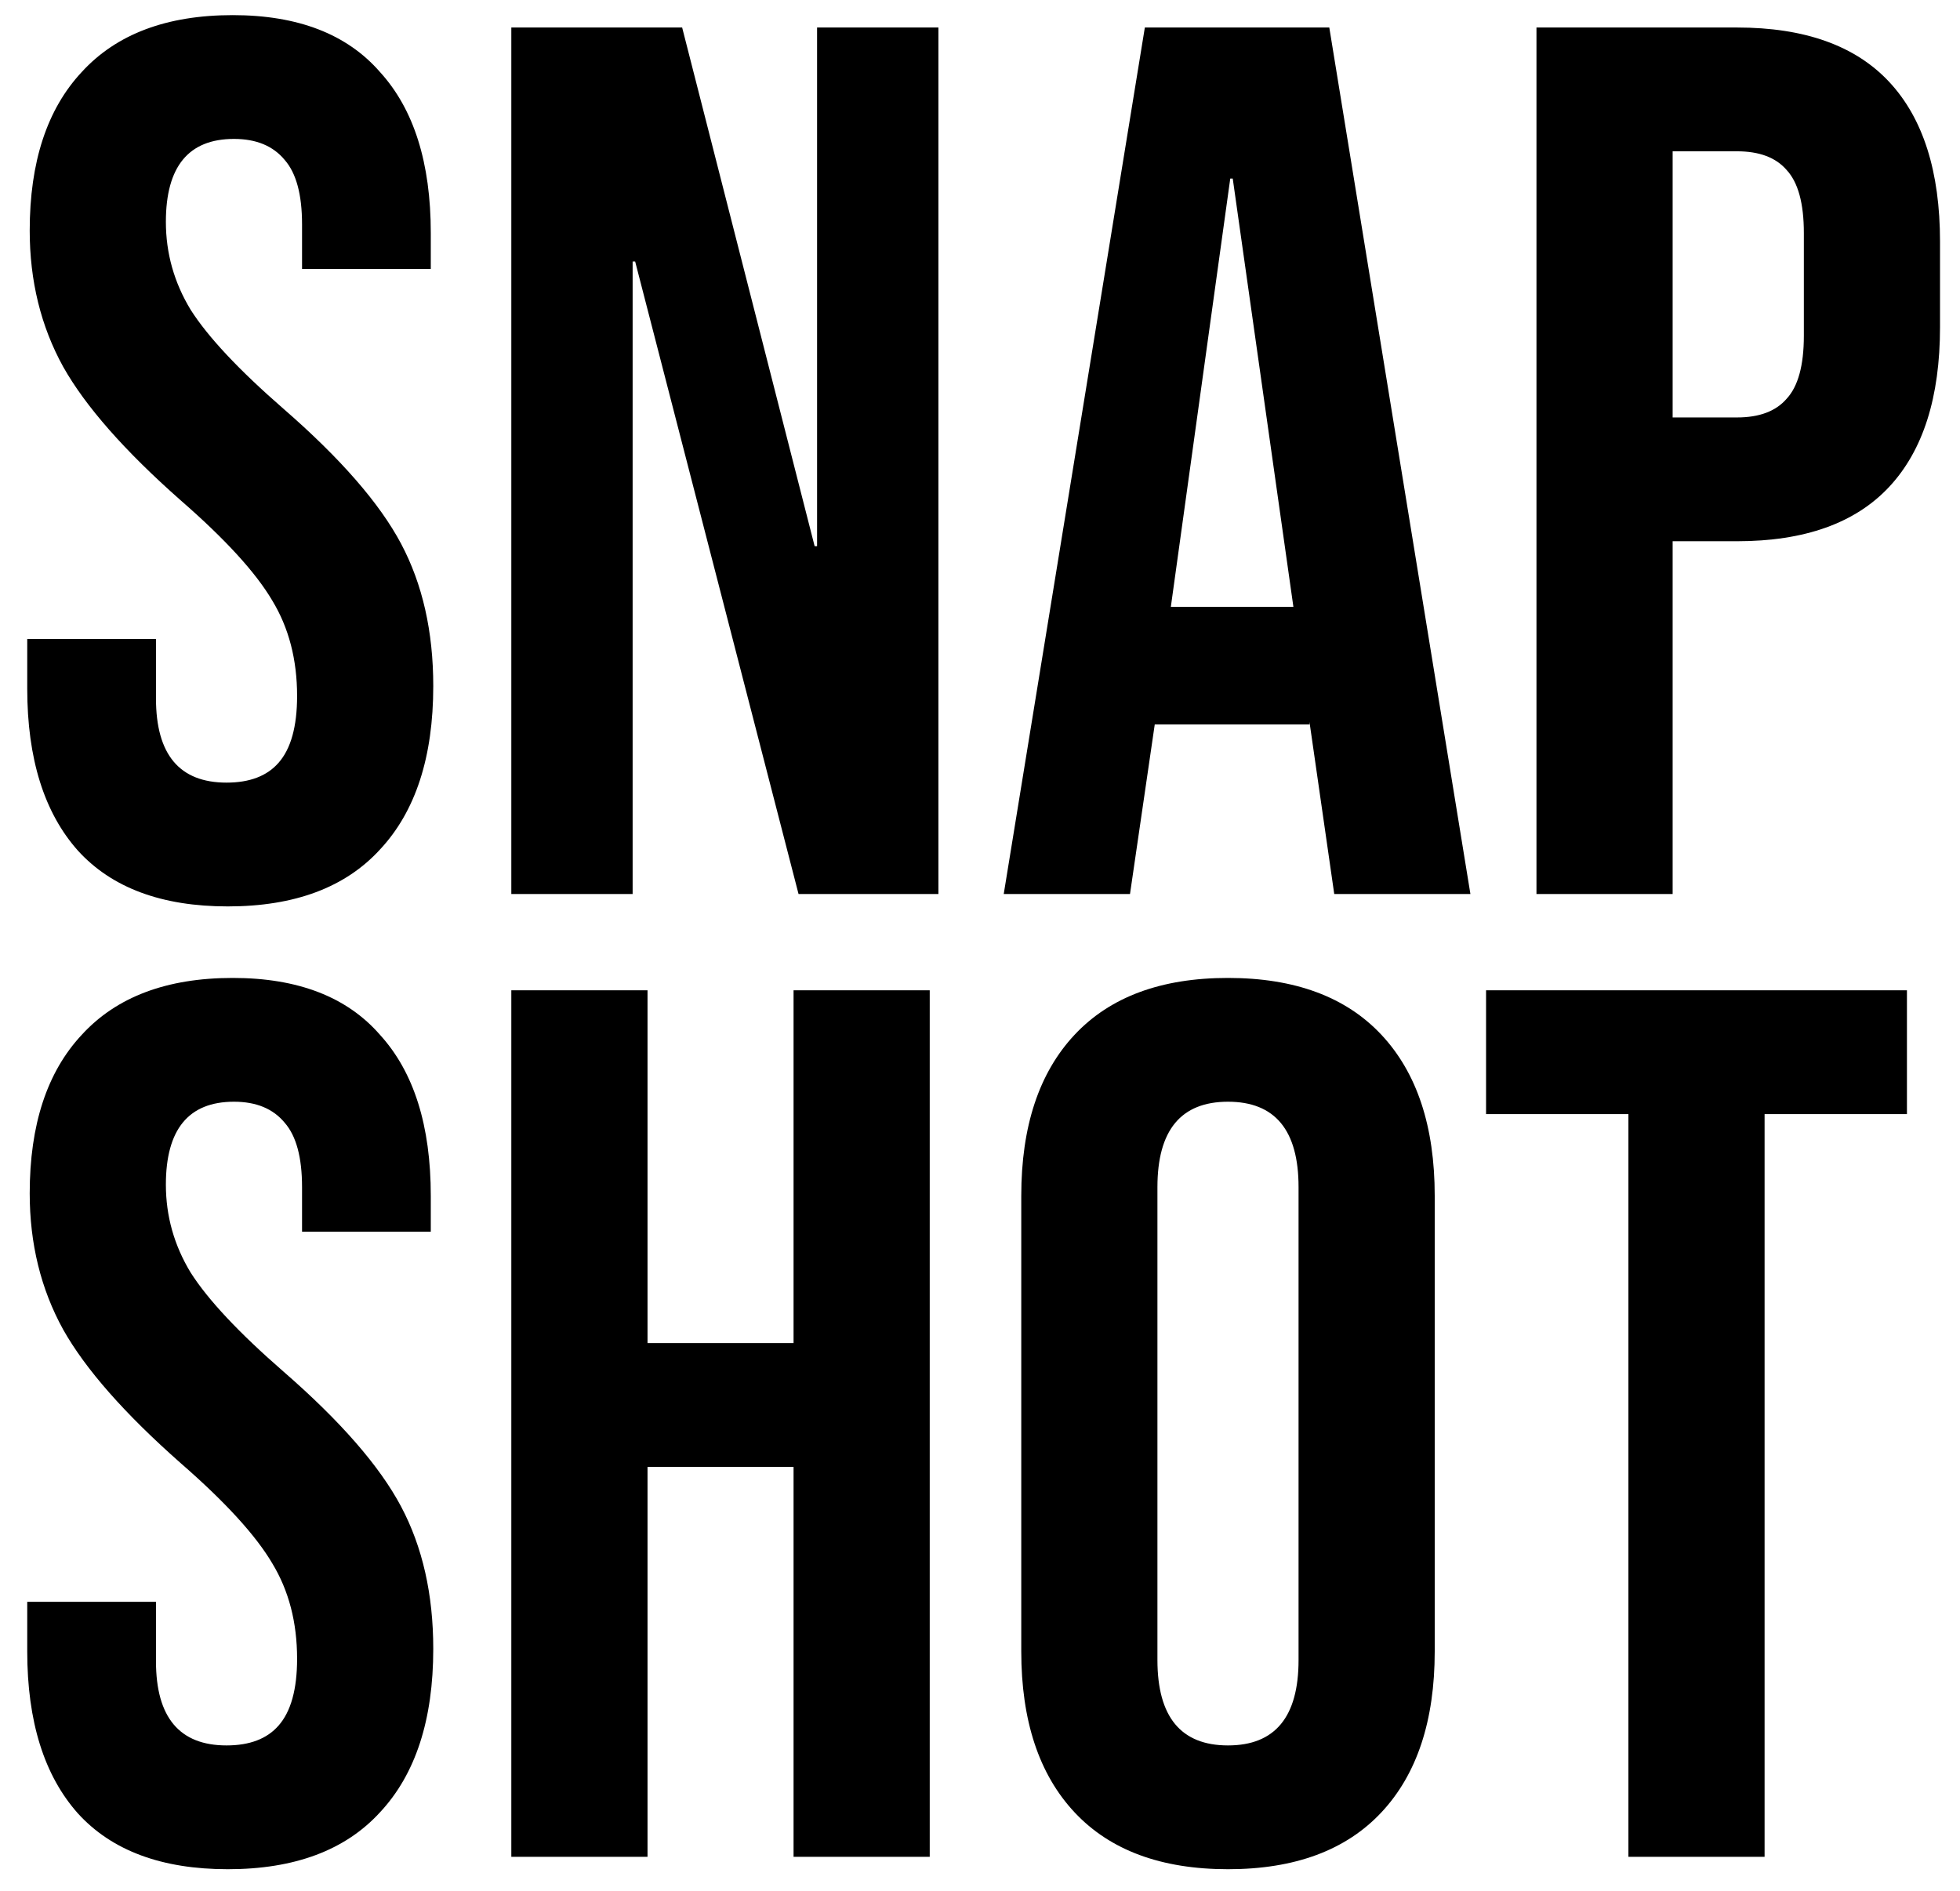 <svg width="57" height="55" viewBox="0 0 57 55" fill="none" xmlns="http://www.w3.org/2000/svg">
<path d="M6.624 26.36C4.704 26.36 3.252 25.82 2.268 24.74C1.284 23.636 0.792 22.064 0.792 20.024V18.584H4.536V20.312C4.536 21.944 5.22 22.76 6.588 22.76C7.26 22.76 7.764 22.568 8.1 22.184C8.46 21.776 8.64 21.128 8.64 20.24C8.64 19.184 8.4 18.26 7.92 17.468C7.44 16.652 6.552 15.68 5.256 14.552C3.624 13.112 2.484 11.816 1.836 10.664C1.188 9.488 0.864 8.168 0.864 6.704C0.864 4.712 1.368 3.176 2.376 2.096C3.384 0.992 4.848 0.44 6.768 0.44C8.664 0.44 10.092 0.992 11.052 2.096C12.036 3.176 12.528 4.736 12.528 6.776V7.82H8.784V6.524C8.784 5.66 8.616 5.036 8.28 4.652C7.944 4.244 7.452 4.04 6.804 4.04C5.484 4.04 4.824 4.844 4.824 6.452C4.824 7.364 5.064 8.216 5.544 9.008C6.048 9.8 6.948 10.76 8.244 11.888C9.9 13.328 11.04 14.636 11.664 15.812C12.288 16.988 12.6 18.368 12.6 19.952C12.6 22.016 12.084 23.6 11.052 24.704C10.044 25.808 8.568 26.36 6.624 26.36ZM14.87 0.8H19.838L23.691 15.884H23.762V0.8H27.291V26H23.223L18.471 7.604H18.398V26H14.87V0.8ZM33.294 0.8H38.658L42.762 26H38.802L38.082 20.996V21.068H33.582L32.862 26H29.19L33.294 0.8ZM37.614 17.648L35.85 5.192H35.778L34.05 17.648H37.614ZM44.683 0.8H50.515C52.483 0.8 53.959 1.328 54.943 2.384C55.927 3.44 56.419 4.988 56.419 7.028V9.512C56.419 11.552 55.927 13.1 54.943 14.156C53.959 15.212 52.483 15.74 50.515 15.74H48.643V26H44.683V0.8ZM50.515 12.14C51.163 12.14 51.643 11.96 51.955 11.6C52.291 11.24 52.459 10.628 52.459 9.764V6.776C52.459 5.912 52.291 5.3 51.955 4.94C51.643 4.58 51.163 4.4 50.515 4.4H48.643V12.14H50.515ZM6.624 54.36C4.704 54.36 3.252 53.82 2.268 52.74C1.284 51.636 0.792 50.064 0.792 48.024V46.584H4.536V48.312C4.536 49.944 5.22 50.76 6.588 50.76C7.26 50.76 7.764 50.568 8.1 50.184C8.46 49.776 8.64 49.128 8.64 48.24C8.64 47.184 8.4 46.26 7.92 45.468C7.44 44.652 6.552 43.68 5.256 42.552C3.624 41.112 2.484 39.816 1.836 38.664C1.188 37.488 0.864 36.168 0.864 34.704C0.864 32.712 1.368 31.176 2.376 30.096C3.384 28.992 4.848 28.44 6.768 28.44C8.664 28.44 10.092 28.992 11.052 30.096C12.036 31.176 12.528 32.736 12.528 34.776V35.82H8.784V34.524C8.784 33.66 8.616 33.036 8.28 32.652C7.944 32.244 7.452 32.04 6.804 32.04C5.484 32.04 4.824 32.844 4.824 34.452C4.824 35.364 5.064 36.216 5.544 37.008C6.048 37.8 6.948 38.76 8.244 39.888C9.9 41.328 11.04 42.636 11.664 43.812C12.288 44.988 12.6 46.368 12.6 47.952C12.6 50.016 12.084 51.6 11.052 52.704C10.044 53.808 8.568 54.36 6.624 54.36ZM14.87 28.8H18.831V39.06H23.078V28.8H27.038V54H23.078V42.66H18.831V54H14.87V28.8ZM35.712 54.36C33.768 54.36 32.28 53.808 31.248 52.704C30.216 51.6 29.7 50.04 29.7 48.024V34.776C29.7 32.76 30.216 31.2 31.248 30.096C32.28 28.992 33.768 28.44 35.712 28.44C37.656 28.44 39.144 28.992 40.176 30.096C41.208 31.2 41.724 32.76 41.724 34.776V48.024C41.724 50.04 41.208 51.6 40.176 52.704C39.144 53.808 37.656 54.36 35.712 54.36ZM35.712 50.76C37.08 50.76 37.764 49.932 37.764 48.276V34.524C37.764 32.868 37.08 32.04 35.712 32.04C34.344 32.04 33.66 32.868 33.66 34.524V48.276C33.66 49.932 34.344 50.76 35.712 50.76ZM47.357 32.4H43.217V28.8H55.457V32.4H51.317V54H47.357V32.4Z" fill="black"/>
</svg>
